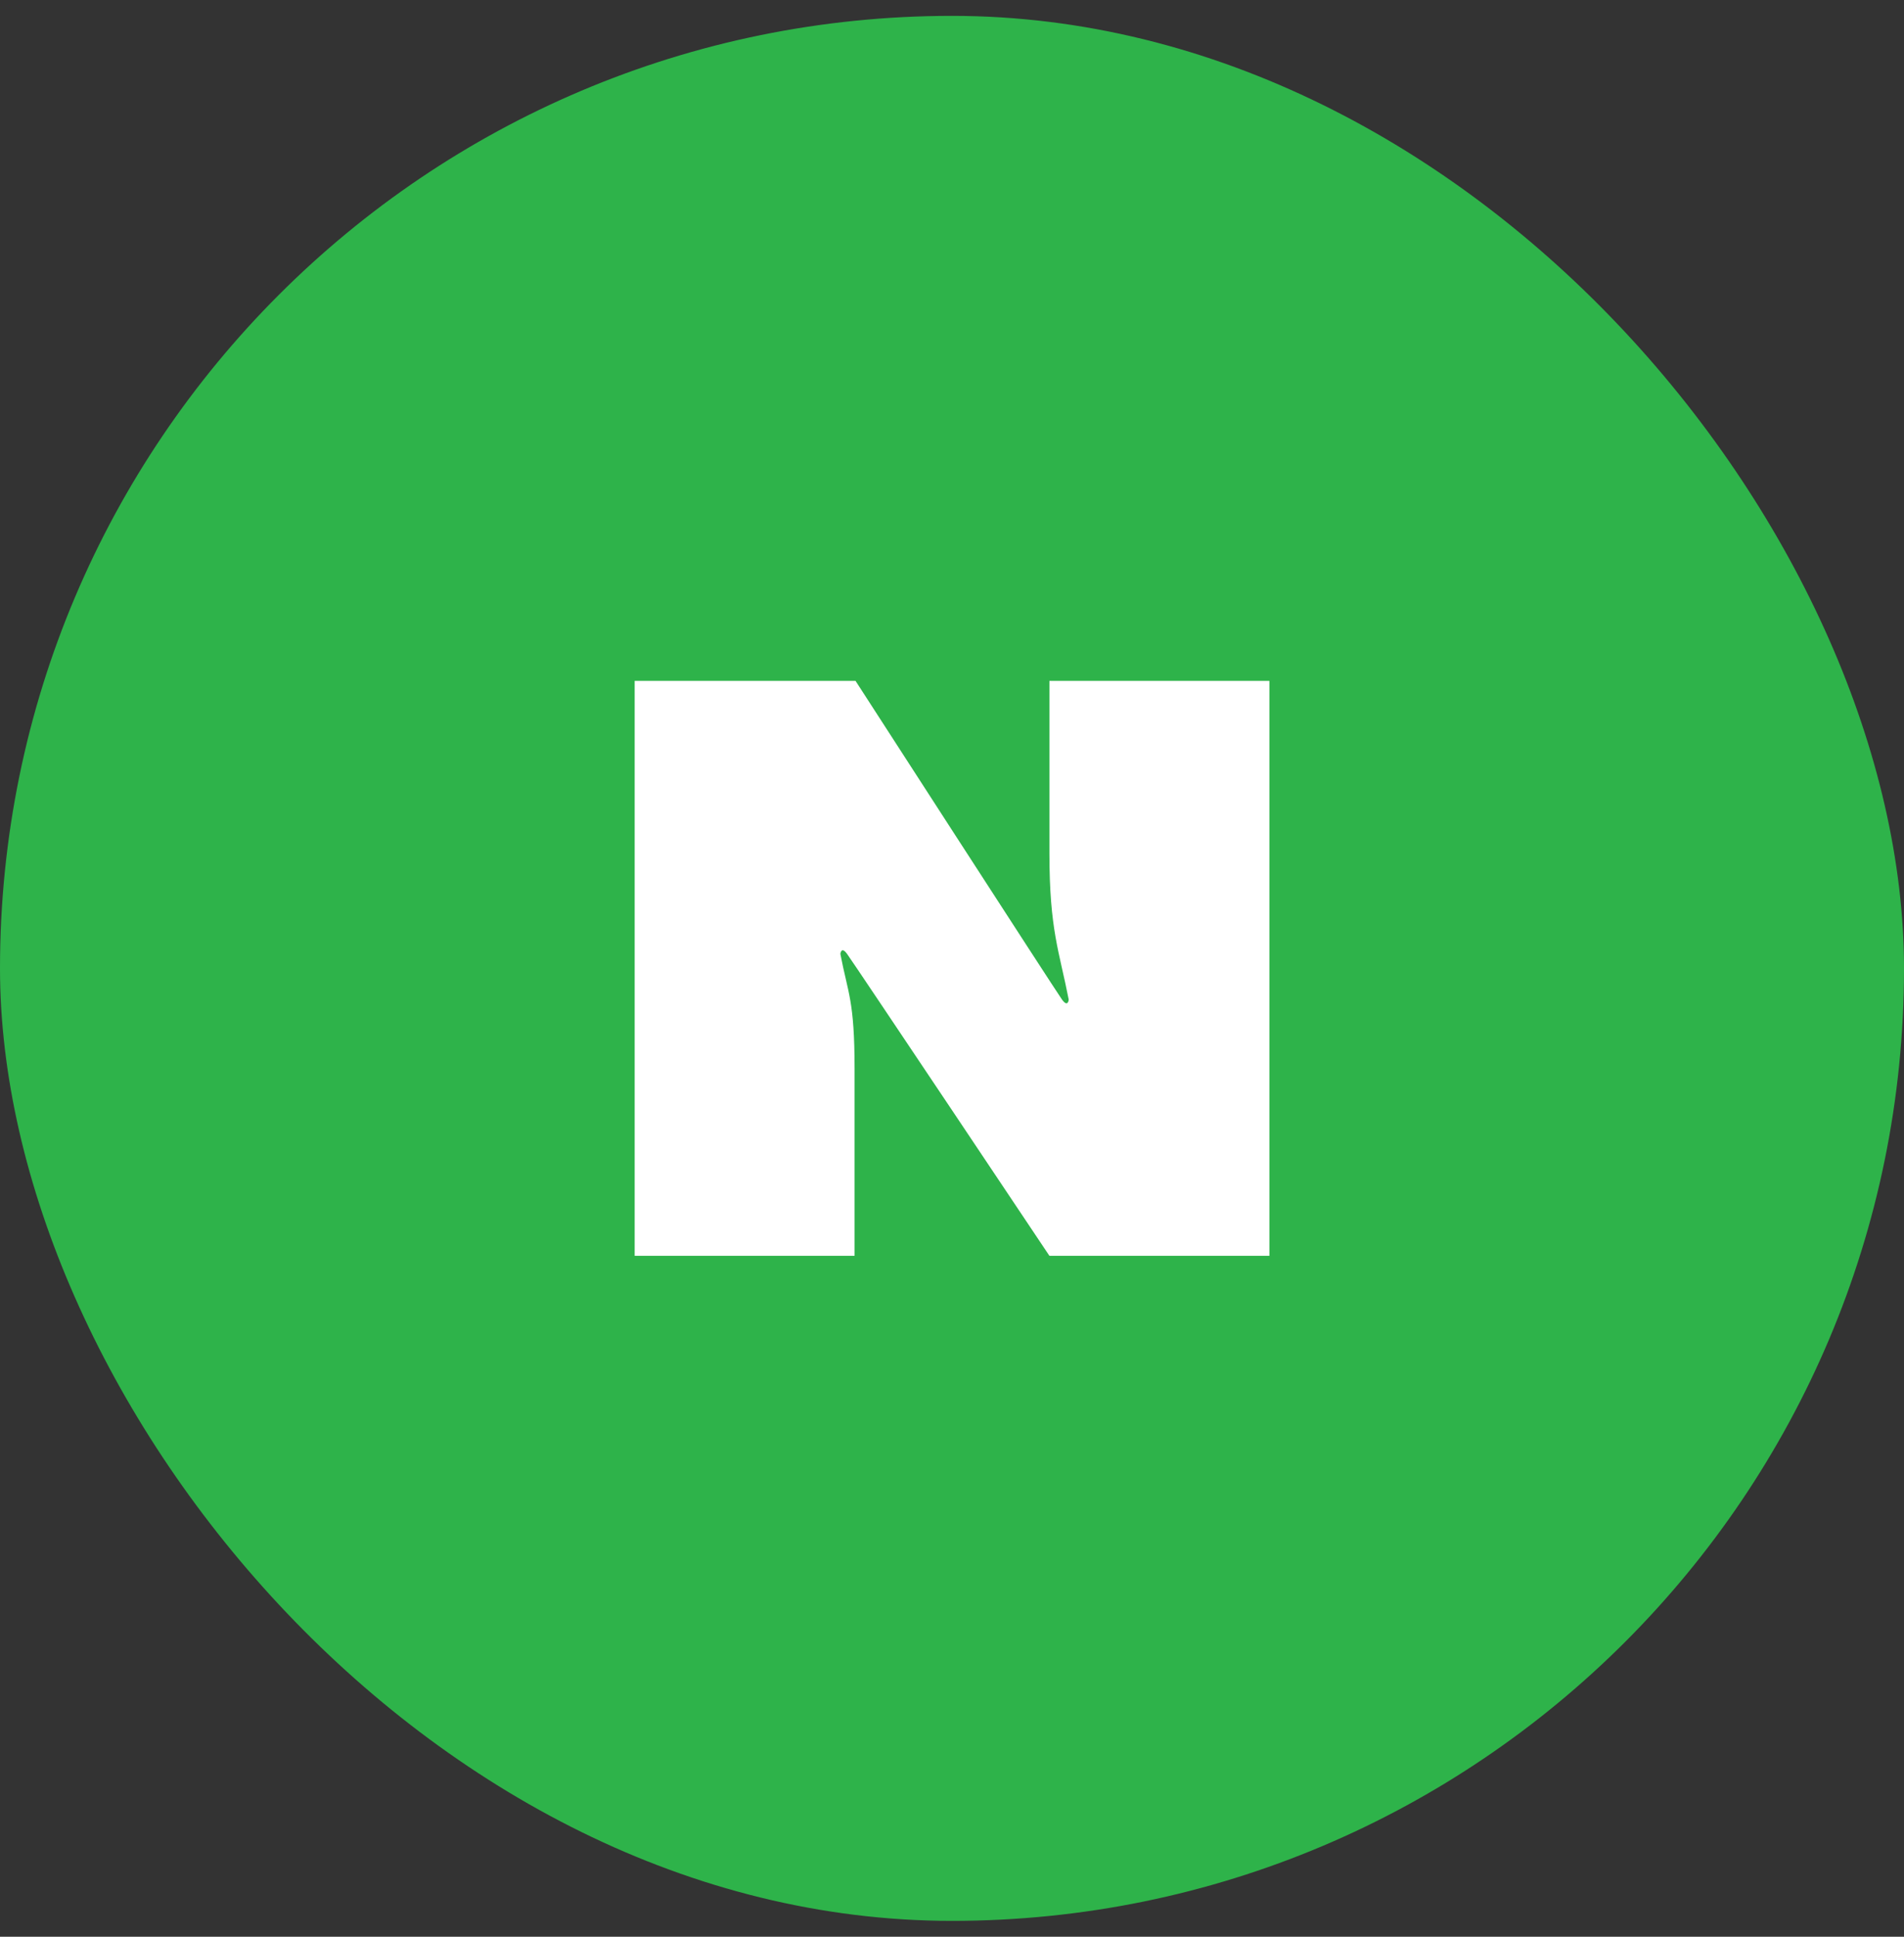 <svg width="60" height="61" viewBox="0 0 60 61" fill="none" xmlns="http://www.w3.org/2000/svg">
<rect x="0" y="0" width="60" height="61" fill="#333333" stroke="none"/>
<rect y="0.5" width="60" height="60" rx="30" fill="#2EB34A"/>
<g clip-path="url(#clip0_811_20020)">
<path d="M20 21.445H26.96C26.96 21.445 33.276 31.22 33.467 31.483C33.657 31.747 33.678 31.483 33.678 31.483C33.383 29.971 33.07 29.291 33.07 26.873V21.445H40.002V39.554H33.07C33.07 39.554 26.881 30.299 26.693 30.044C26.509 29.789 26.482 30.044 26.482 30.044C26.721 31.295 26.93 31.501 26.93 33.671V39.554H20V21.445Z" fill="white"/>
</g>
<defs>
<clipPath id="clip0_811_20020">
<rect width="20" height="18.109" fill="white" transform="translate(20 21.445)"/>
</clipPath>
</defs>
</svg>
